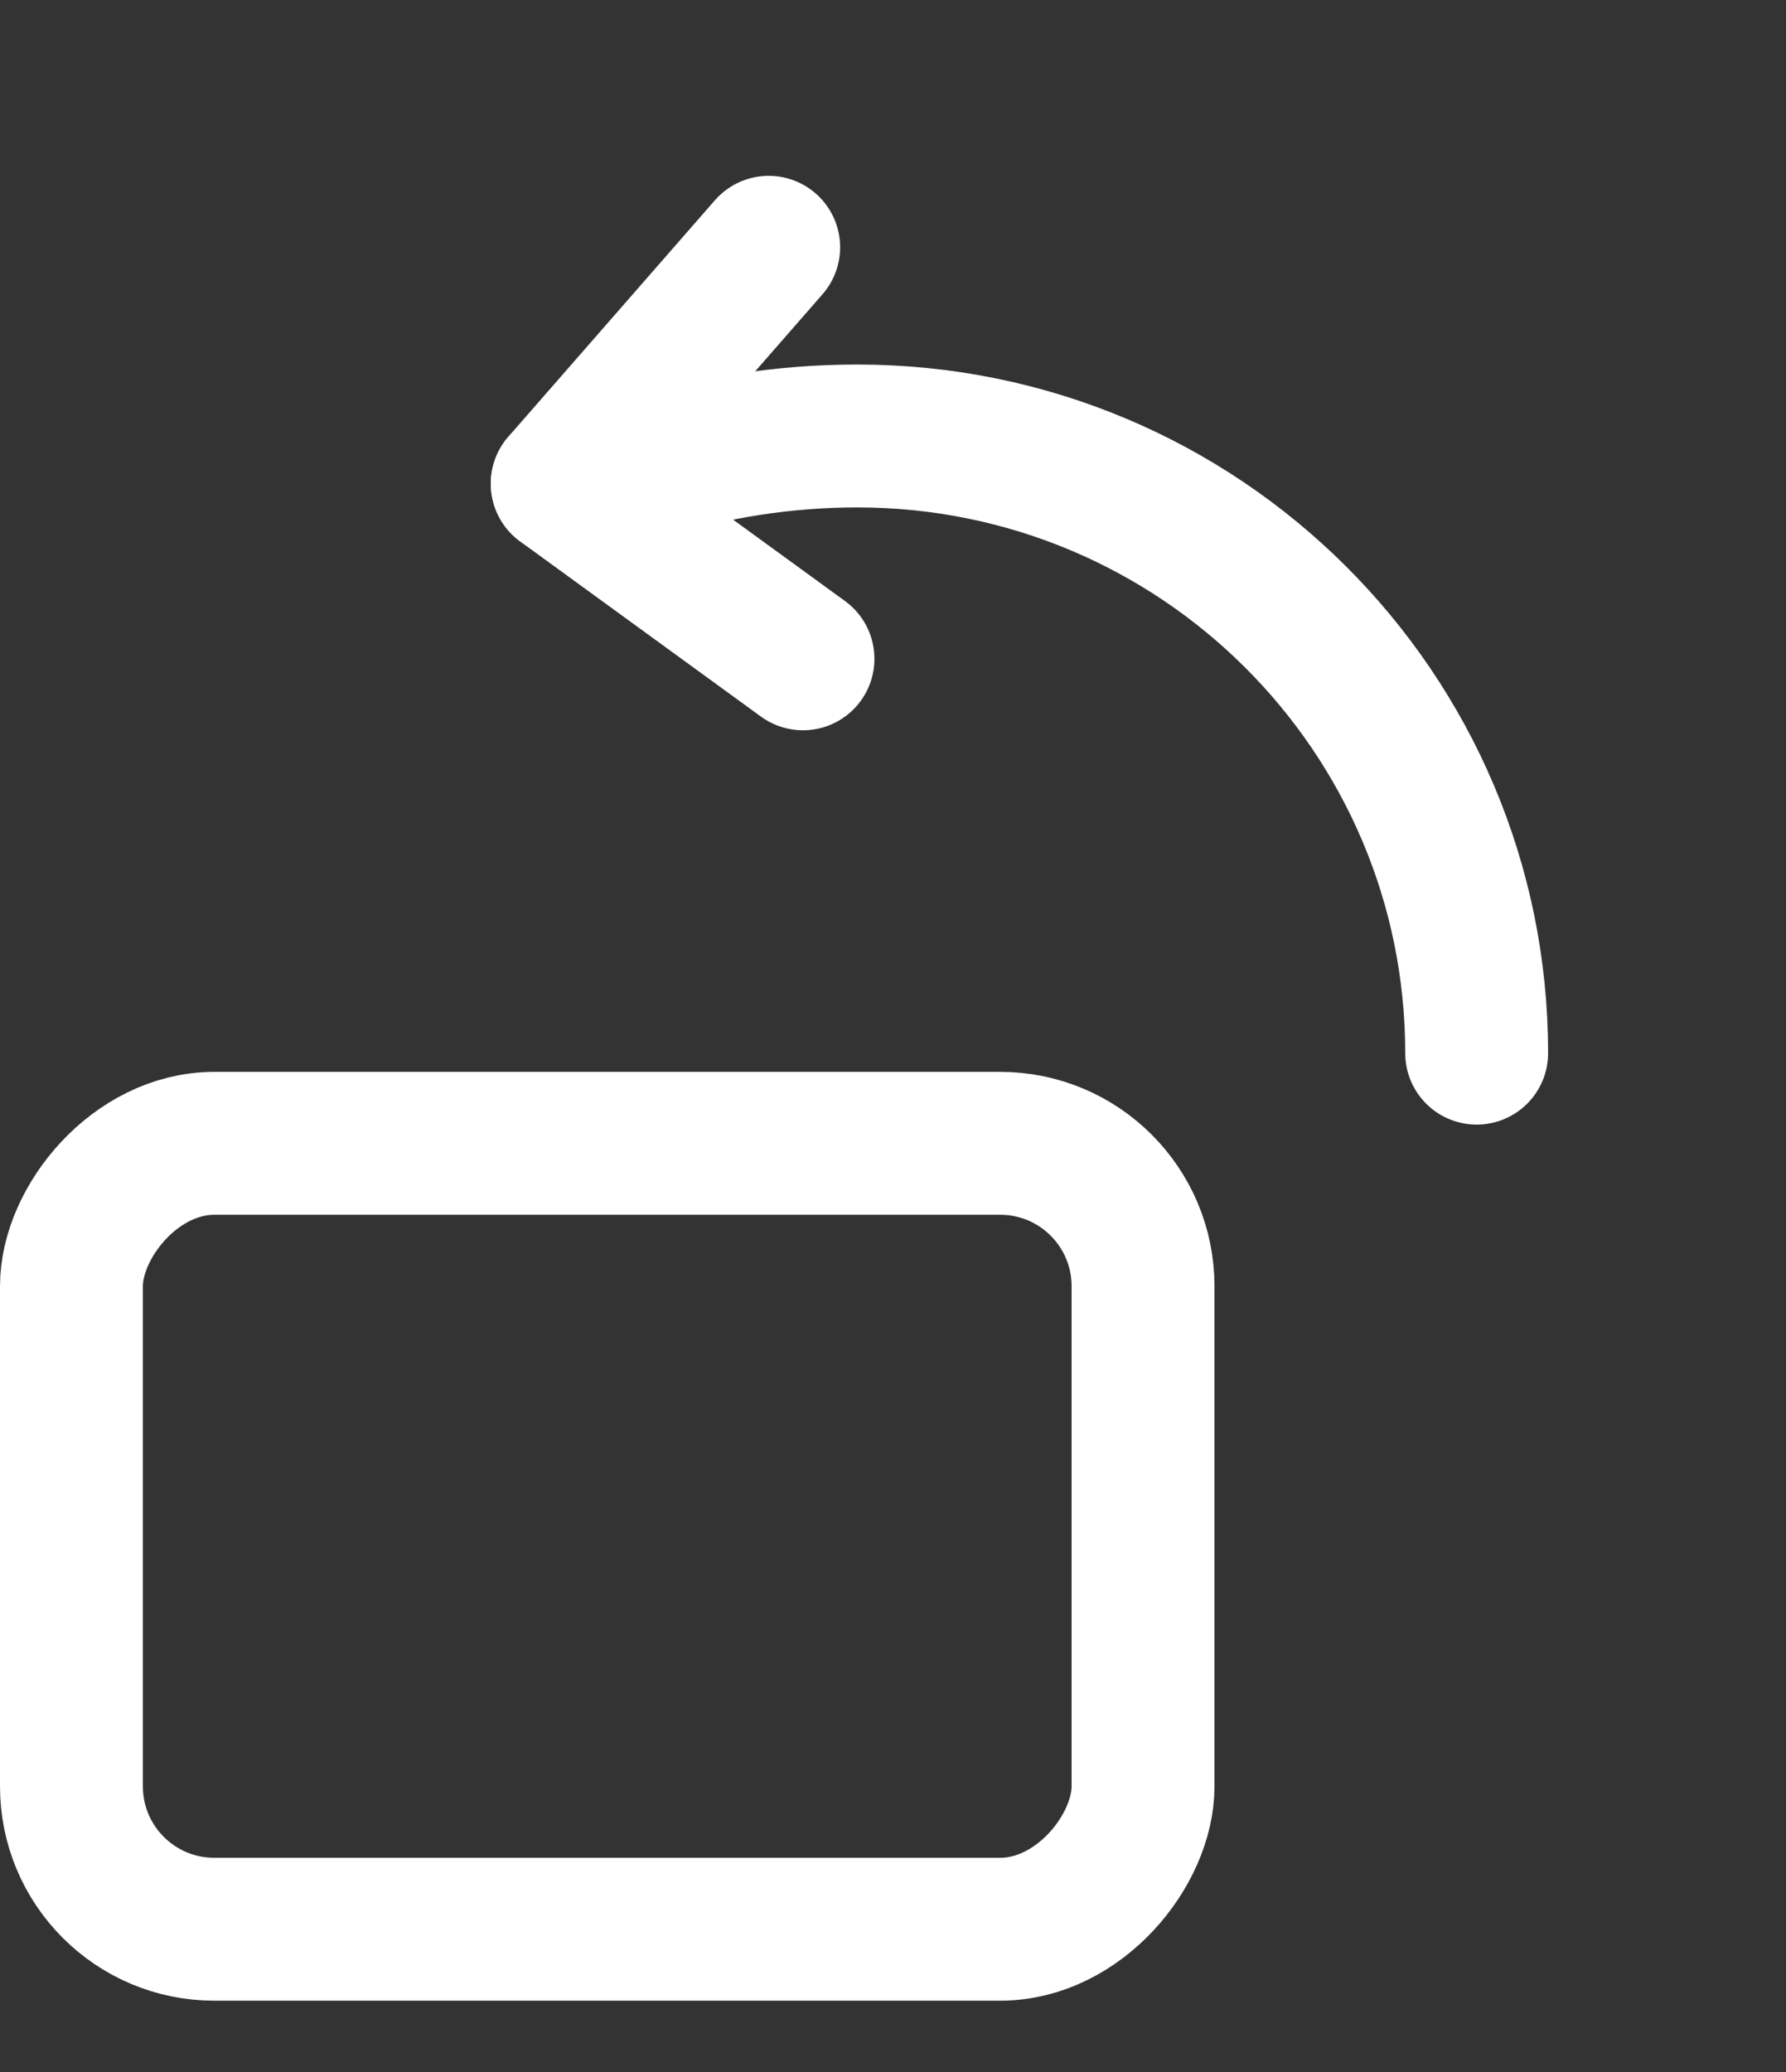 <svg width="25" height="29" viewBox="0 0 25 29" fill="none" xmlns="http://www.w3.org/2000/svg">
<rect x="0" y="0" width="25" height="29" fill="#333333" stroke="none"/>
<rect width="15" height="11" rx="2" transform="matrix(-1 0 0 1 16 16.002)" stroke="white" stroke-width="2" stroke-linejoin="round"/>
<path d="M9.11 6.53C9.98 6.271 10.94 6.102 12 6.102C16.79 6.102 20.67 9.967 20.67 14.74" stroke="white" stroke-width="2" stroke-linecap="round" stroke-linejoin="round"/>
<path d="M7.87 6.769L10.76 3.461" stroke="white" stroke-width="2" stroke-linecap="round" stroke-linejoin="round"/>
<path d="M7.87 6.77L11.24 9.221" stroke="white" stroke-width="2" stroke-linecap="round" stroke-linejoin="round"/>
</svg>
